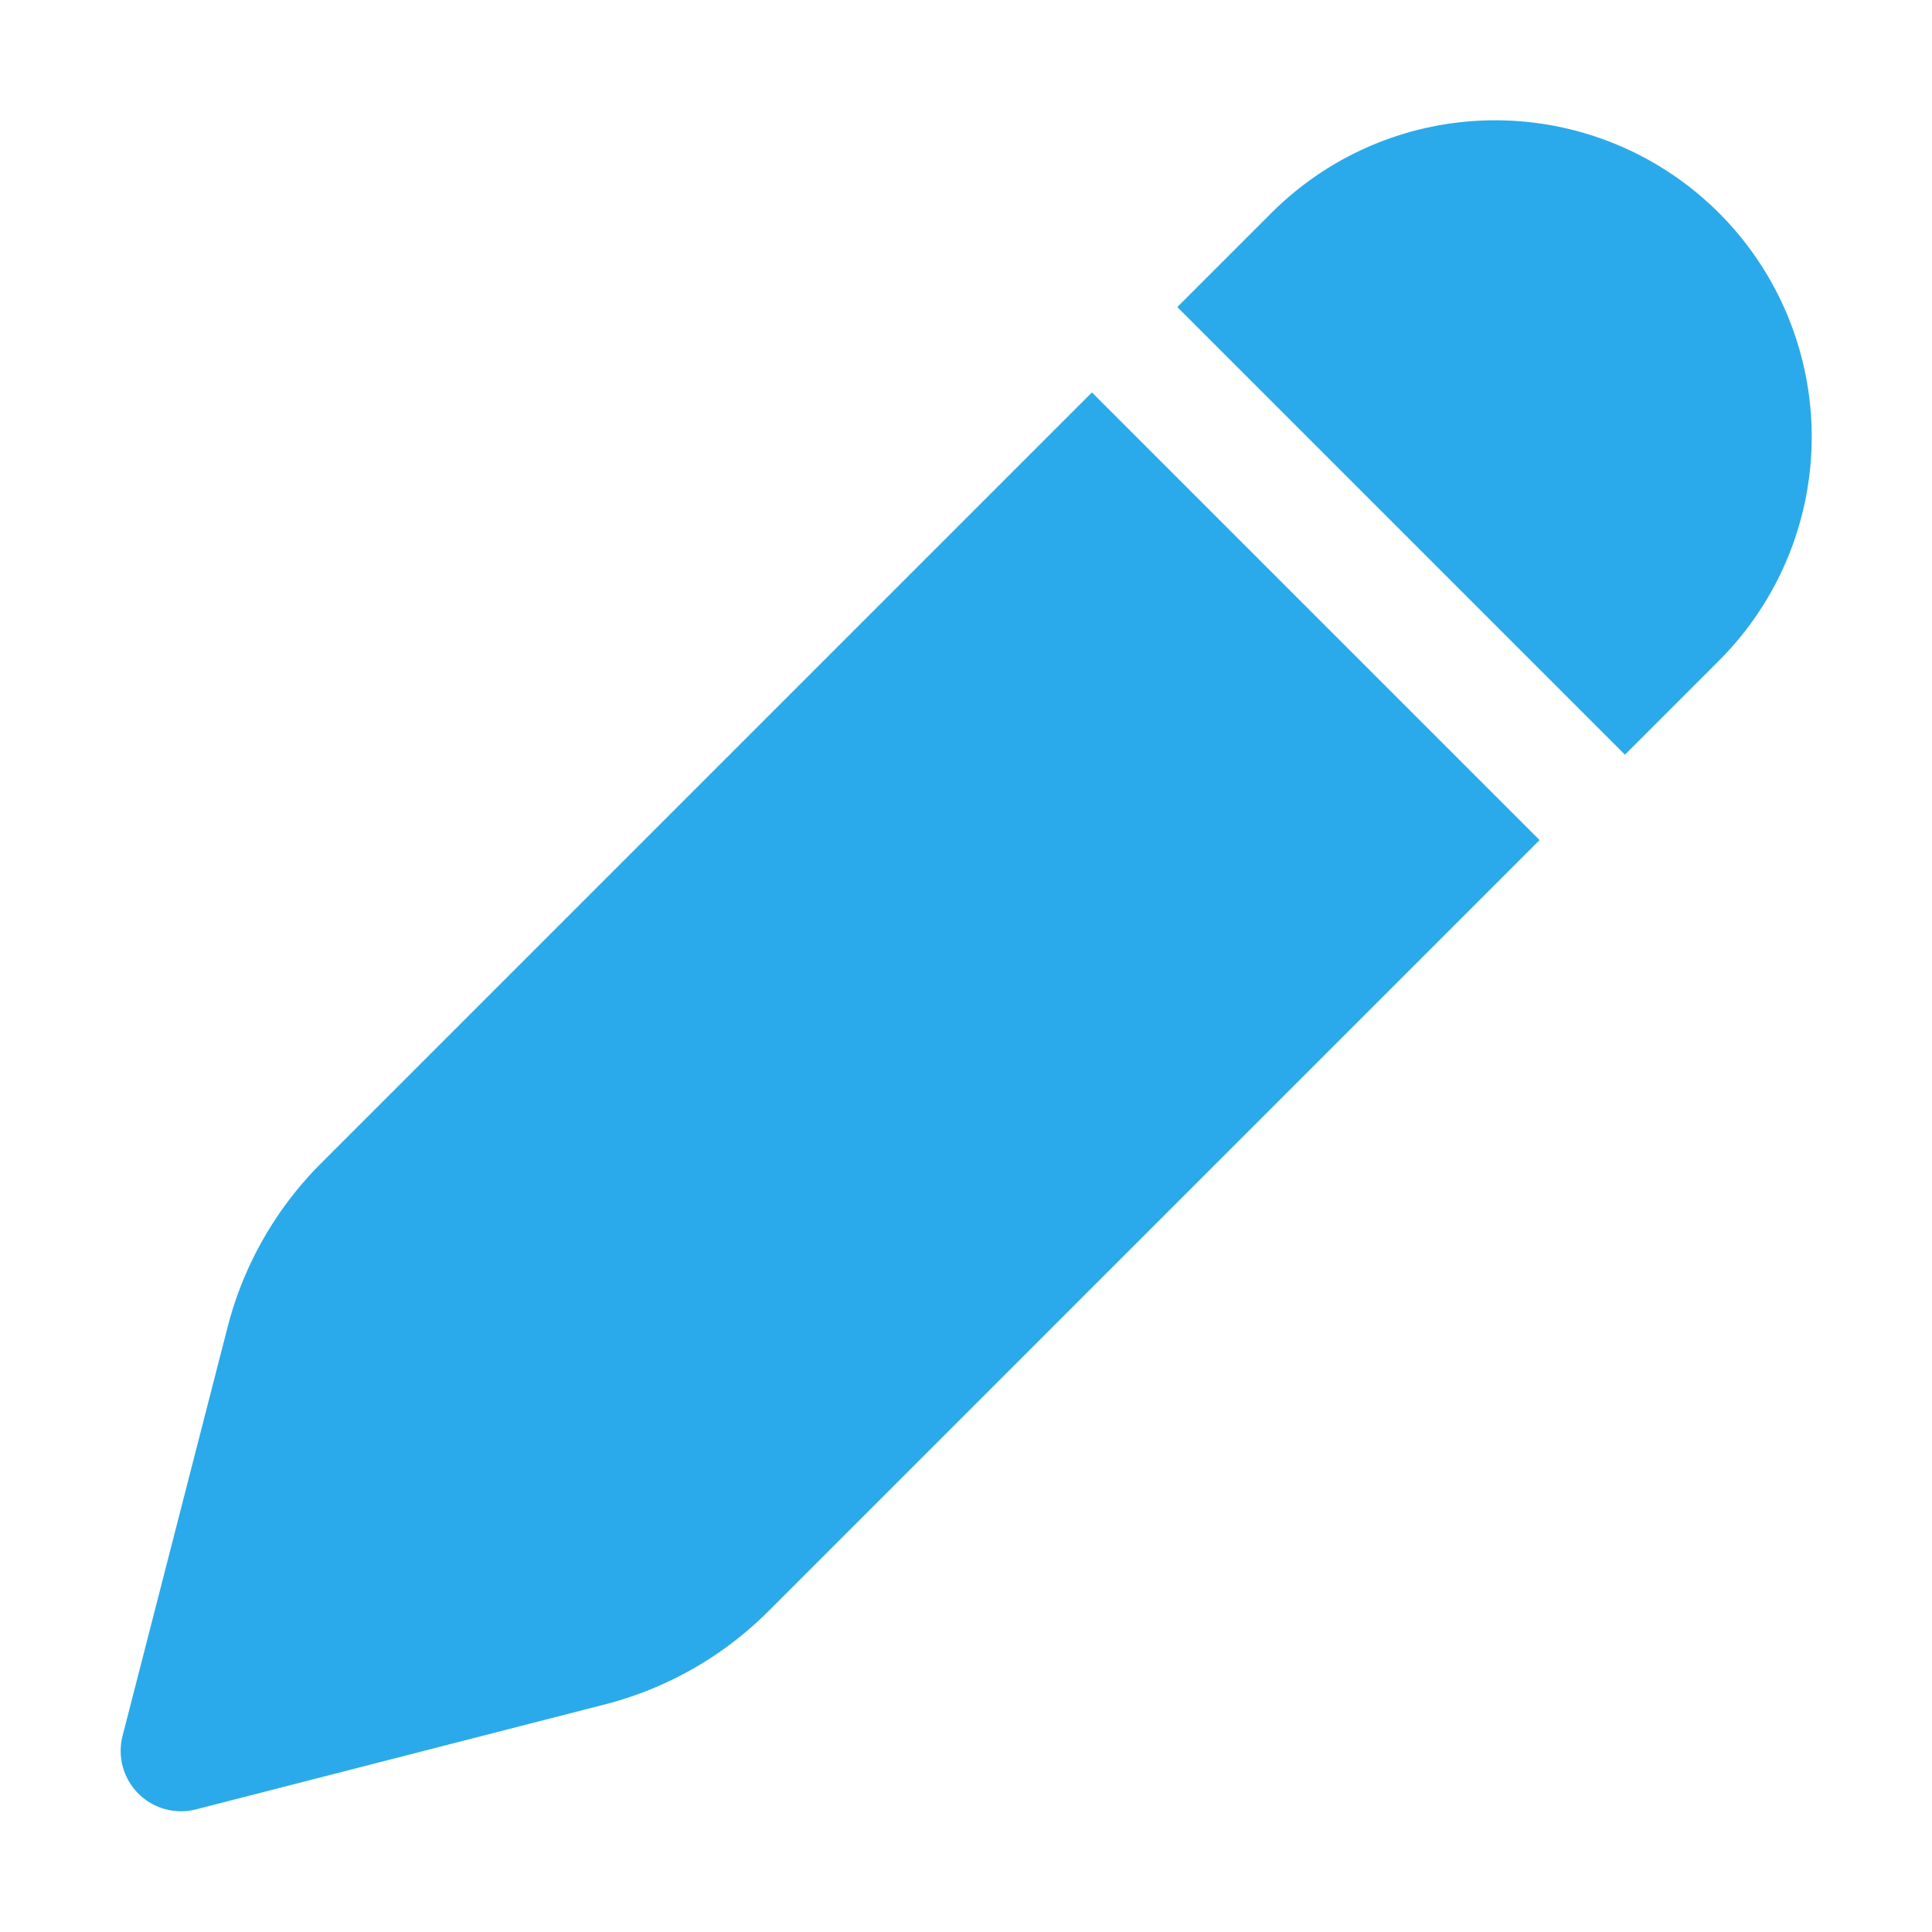 <svg xmlns="http://www.w3.org/2000/svg" width="1em" height="1em" viewBox="0 0 16 16"><path fill="#2aaaea" d="M10.529 1.764a2.621 2.621 0 1 1 3.707 3.707l-.779.779L9.75 2.543zM9.043 3.25L2.657 9.636a2.96 2.96 0 0 0-.772 1.354l-.87 3.386a.5.5 0 0 0 .61.608l3.385-.869a2.95 2.95 0 0 0 1.354-.772l6.386-6.386z"/></svg>